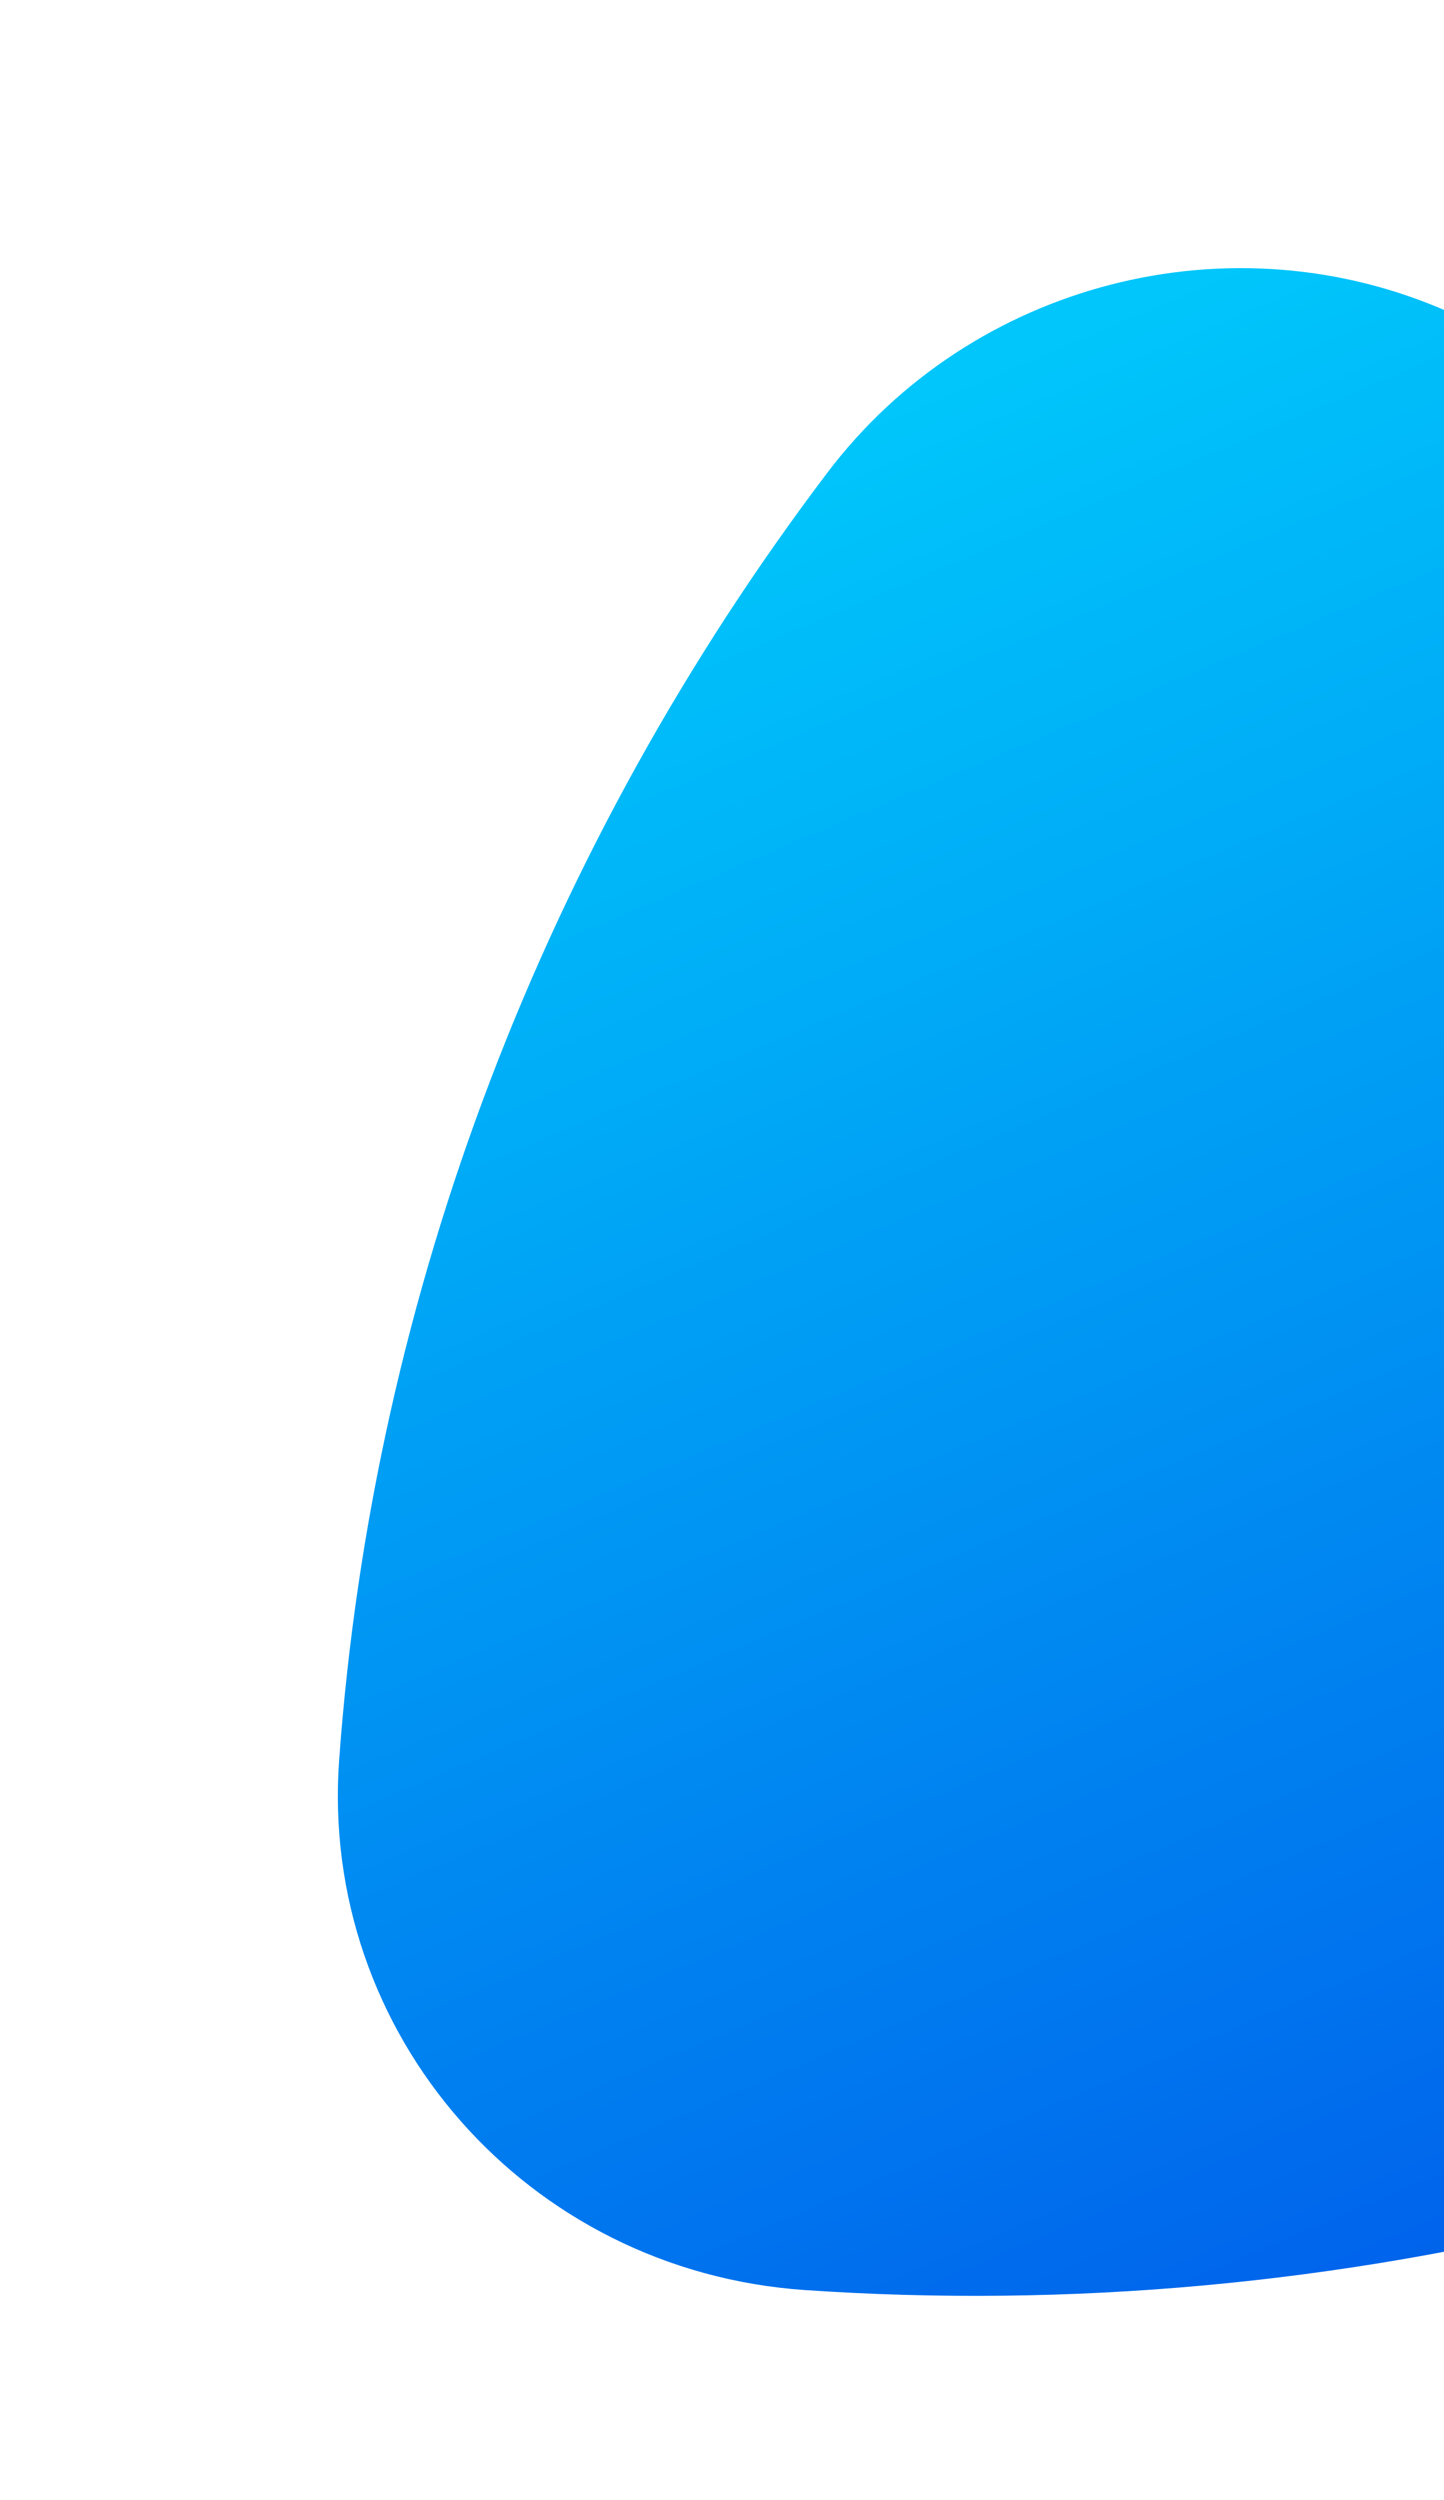 <svg width="89" height="154" viewBox="0 0 89 154" fill="none" xmlns="http://www.w3.org/2000/svg">
<path d="M153.991 74.13C163.212 88.309 159.099 107.284 144.622 116.608C130.988 125.39 115.704 132.185 99.088 136.464C82.471 140.744 65.809 142.177 49.627 141.074C32.447 139.903 19.68 125.275 20.904 108.406C23.002 79.489 33.672 52.003 50.988 29.127C59.877 17.382 75.895 13.257 89.354 19.246C115.566 30.911 138.185 49.824 153.991 74.13Z" fill="url(#paint0_linear)"/>
<defs>
<linearGradient id="paint0_linear" x1="115.695" y1="138.708" x2="65.606" y2="20.716" gradientUnits="userSpaceOnUse">
<stop stop-color="#005BEA"/>
<stop offset="1" stop-color="#00C6FB"/>
</linearGradient>
</defs>
</svg>
